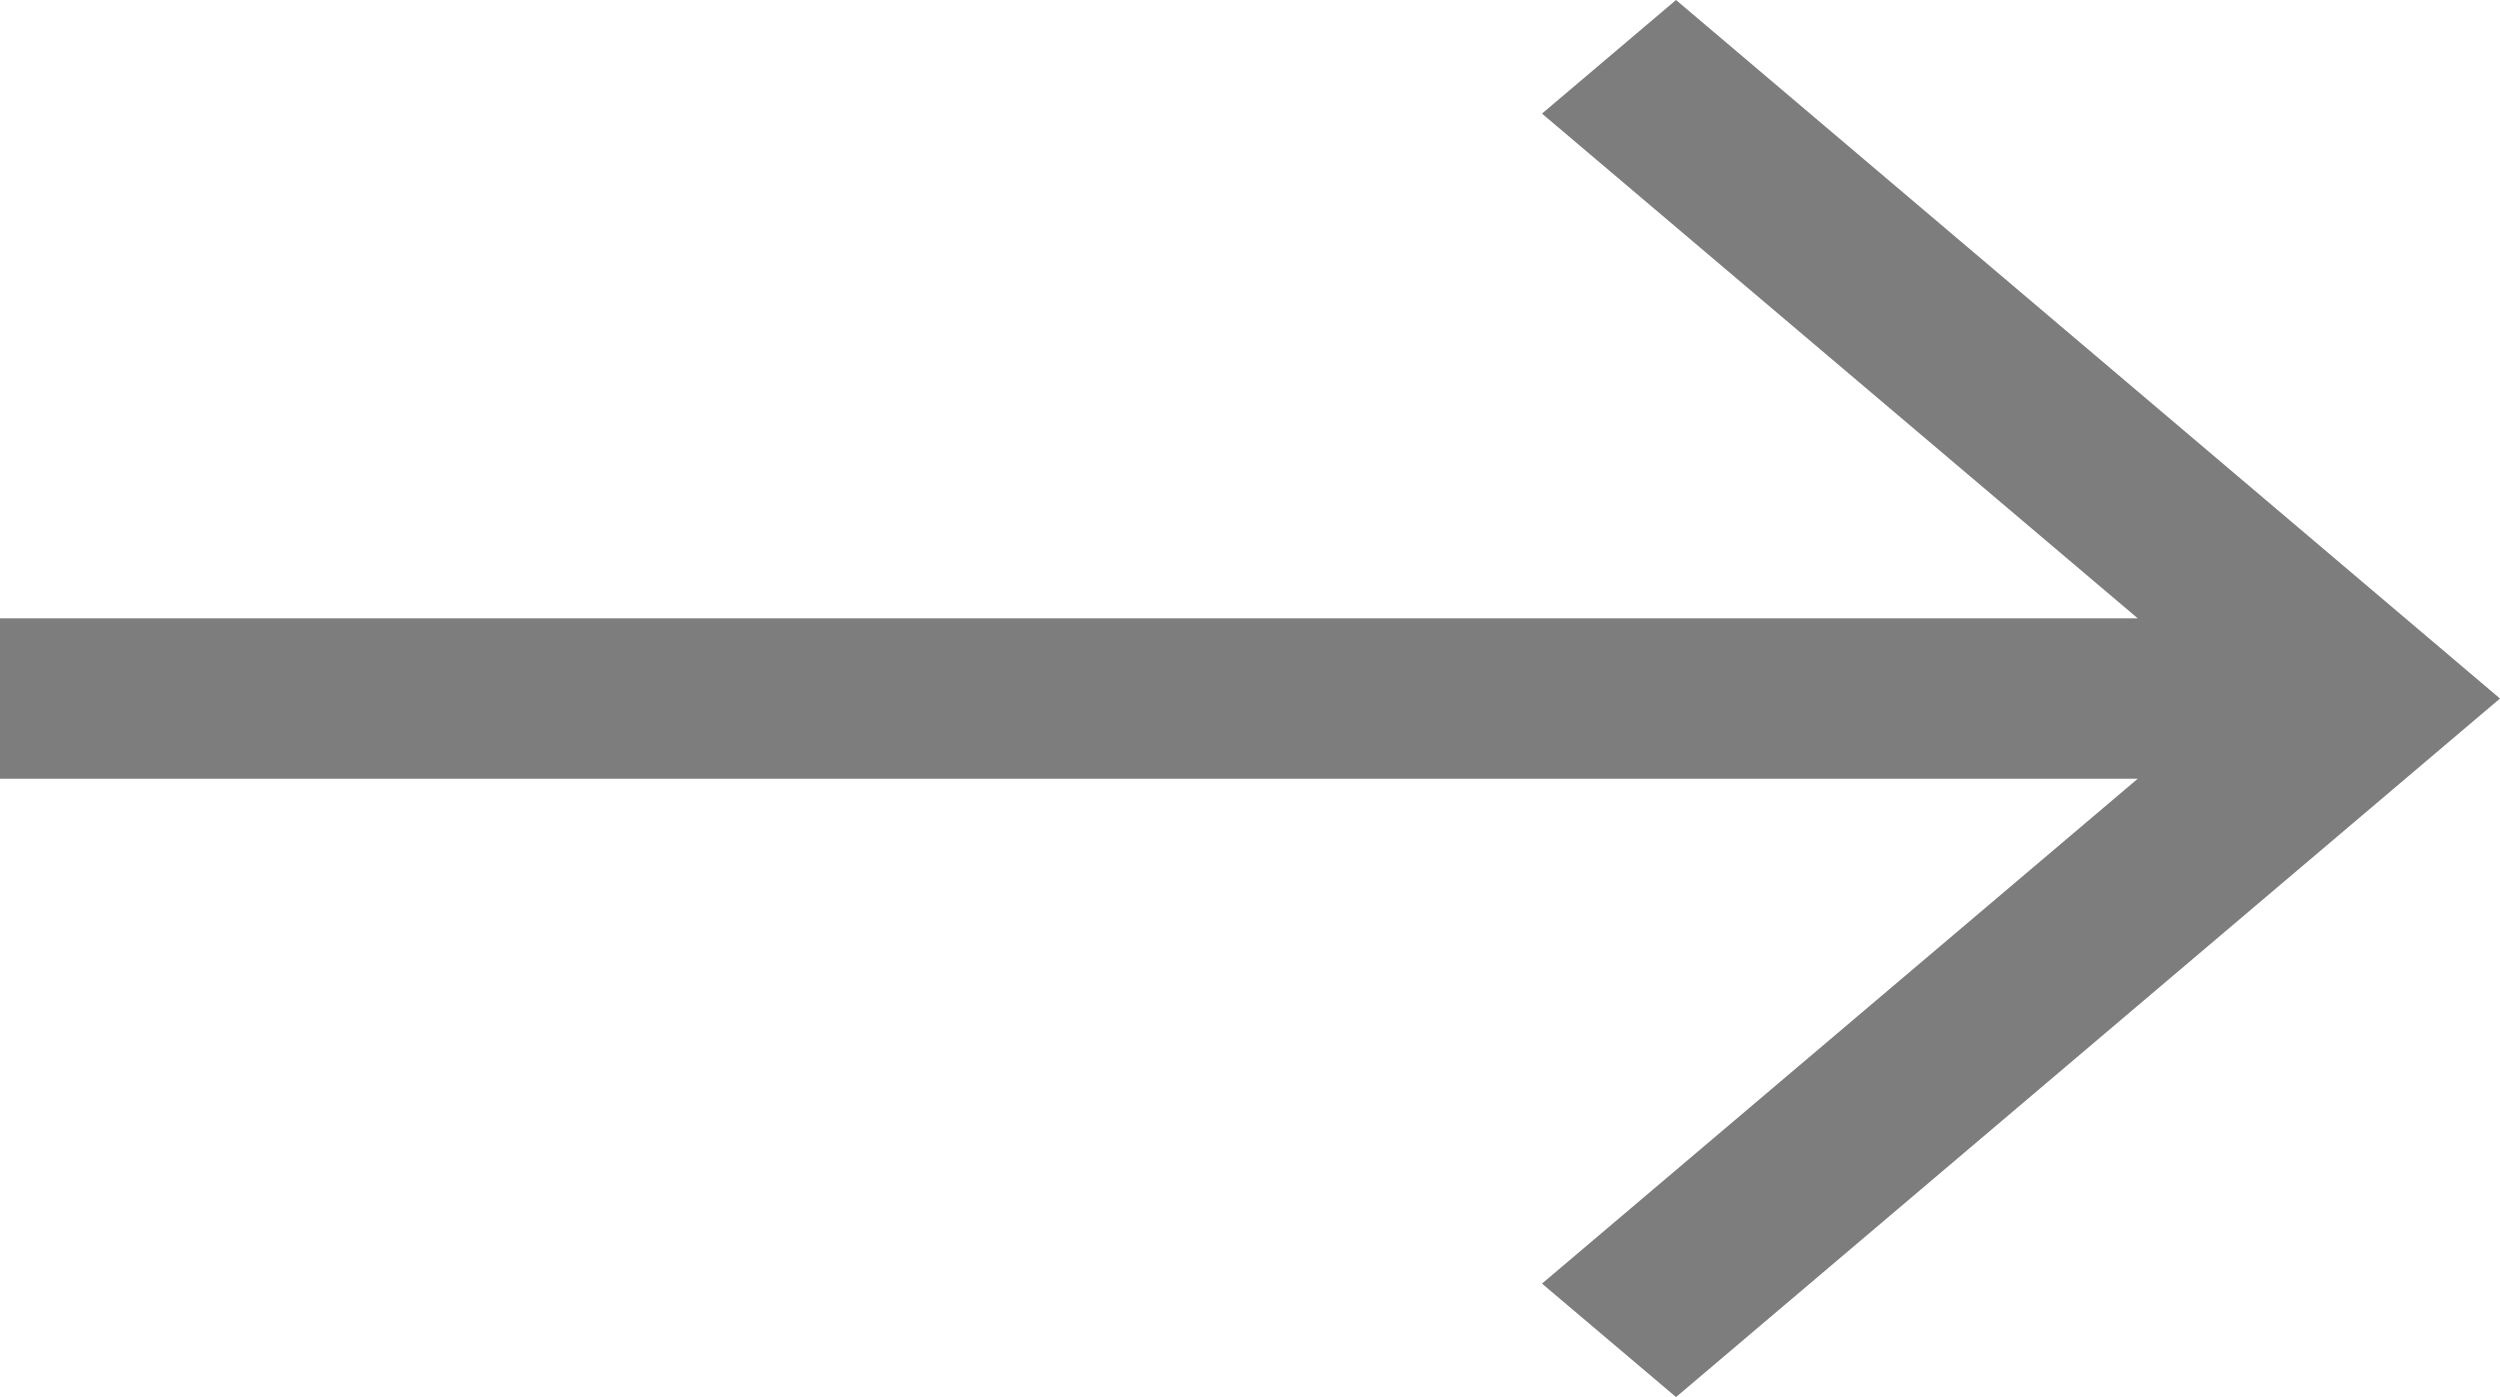 <svg width="34" height="19" viewBox="0 0 34 19" fill="none" xmlns="http://www.w3.org/2000/svg">
<path fill-rule="evenodd" clip-rule="evenodd" d="M34 9.5L22.794 19L20.971 17.457L29.073 10.591L0 10.591V8.409L29.073 8.409L20.971 1.545L22.794 0L34 9.5Z" fill="black" fill-opacity="0.51"/>
</svg>

